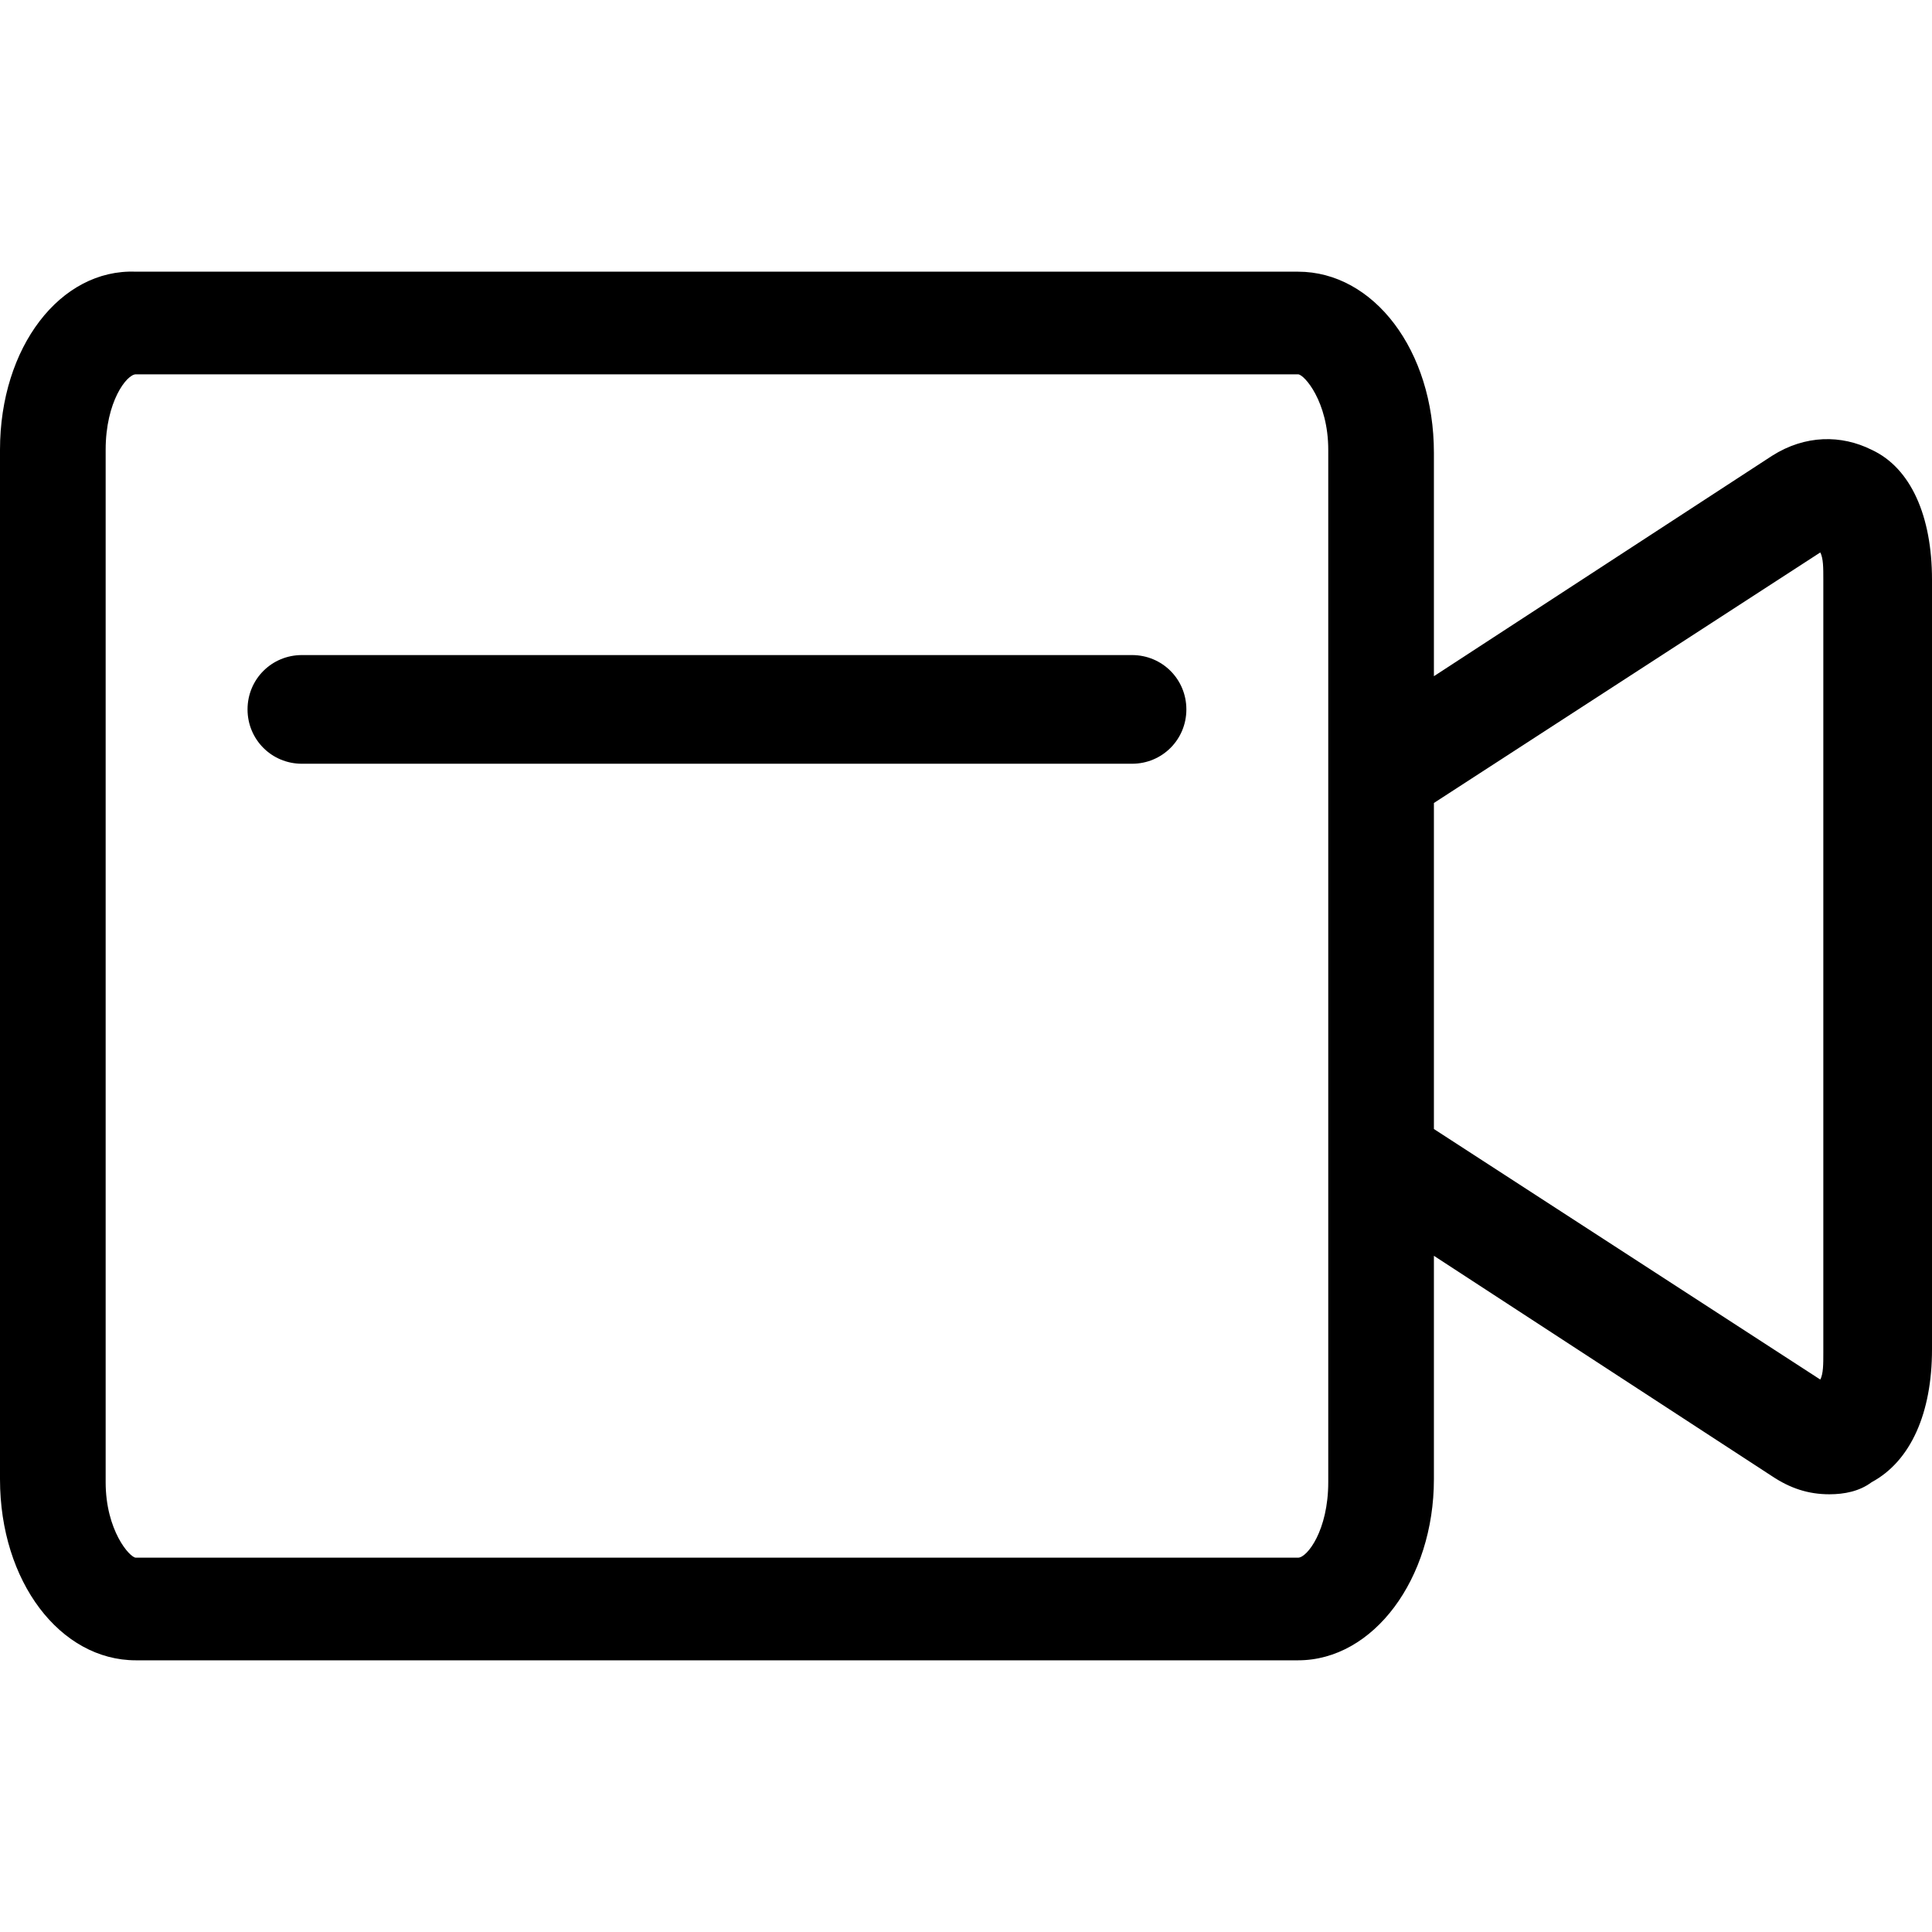 <?xml version="1.0" encoding="utf-8"?>
<!-- Generator: Adobe Illustrator 19.0.0, SVG Export Plug-In . SVG Version: 6.00 Build 0)  -->
<svg version="1.1" id="icons" xmlns="http://www.w3.org/2000/svg" xmlns:xlink="http://www.w3.org/1999/xlink" x="0px" y="0px"
	 viewBox="24 -24 64 64" style="enable-background:new 24 -24 64 64;" xml:space="preserve">
<g>
	<path d="M61.5-2.3H34c-1,0-1.8,0.8-1.8,1.8S33,1.3,34,1.3h27.5c1,0,1.8-0.8,1.8-1.8S62.5-2.3,61.5-2.3z"/>
	<path d="M86-9.1c-1-0.5-2.2-0.5-3.3,0.2L71.5-1.6V-9c0-3.4-2-6-4.5-6H28.5C26-15.1,24-12.5,24-9.1V25c0,3.4,2,6,4.5,6H67
		c2.5,0,4.5-2.7,4.5-6v-7.4l11.2,7.3c0.6,0.4,1.2,0.6,1.9,0.6c0.5,0,1-0.1,1.4-0.4c1.3-0.7,2-2.3,2-4.4V-4.8C88-6.9,87.3-8.5,86-9.1
		z M68,25.1c0,1.6-0.7,2.5-1,2.5H28.5c-0.2,0-1-0.9-1-2.5V-9.1c0-1.6,0.7-2.5,1-2.5H67c0.2,0,1,0.9,1,2.5V25.1z M84.4,20.8
		c0,0.4,0,0.7-0.1,0.9l-12.8-8.3V2.6l12.8-8.3c0.1,0.2,0.1,0.5,0.1,0.9V20.8z"/>
</g>
</svg>
